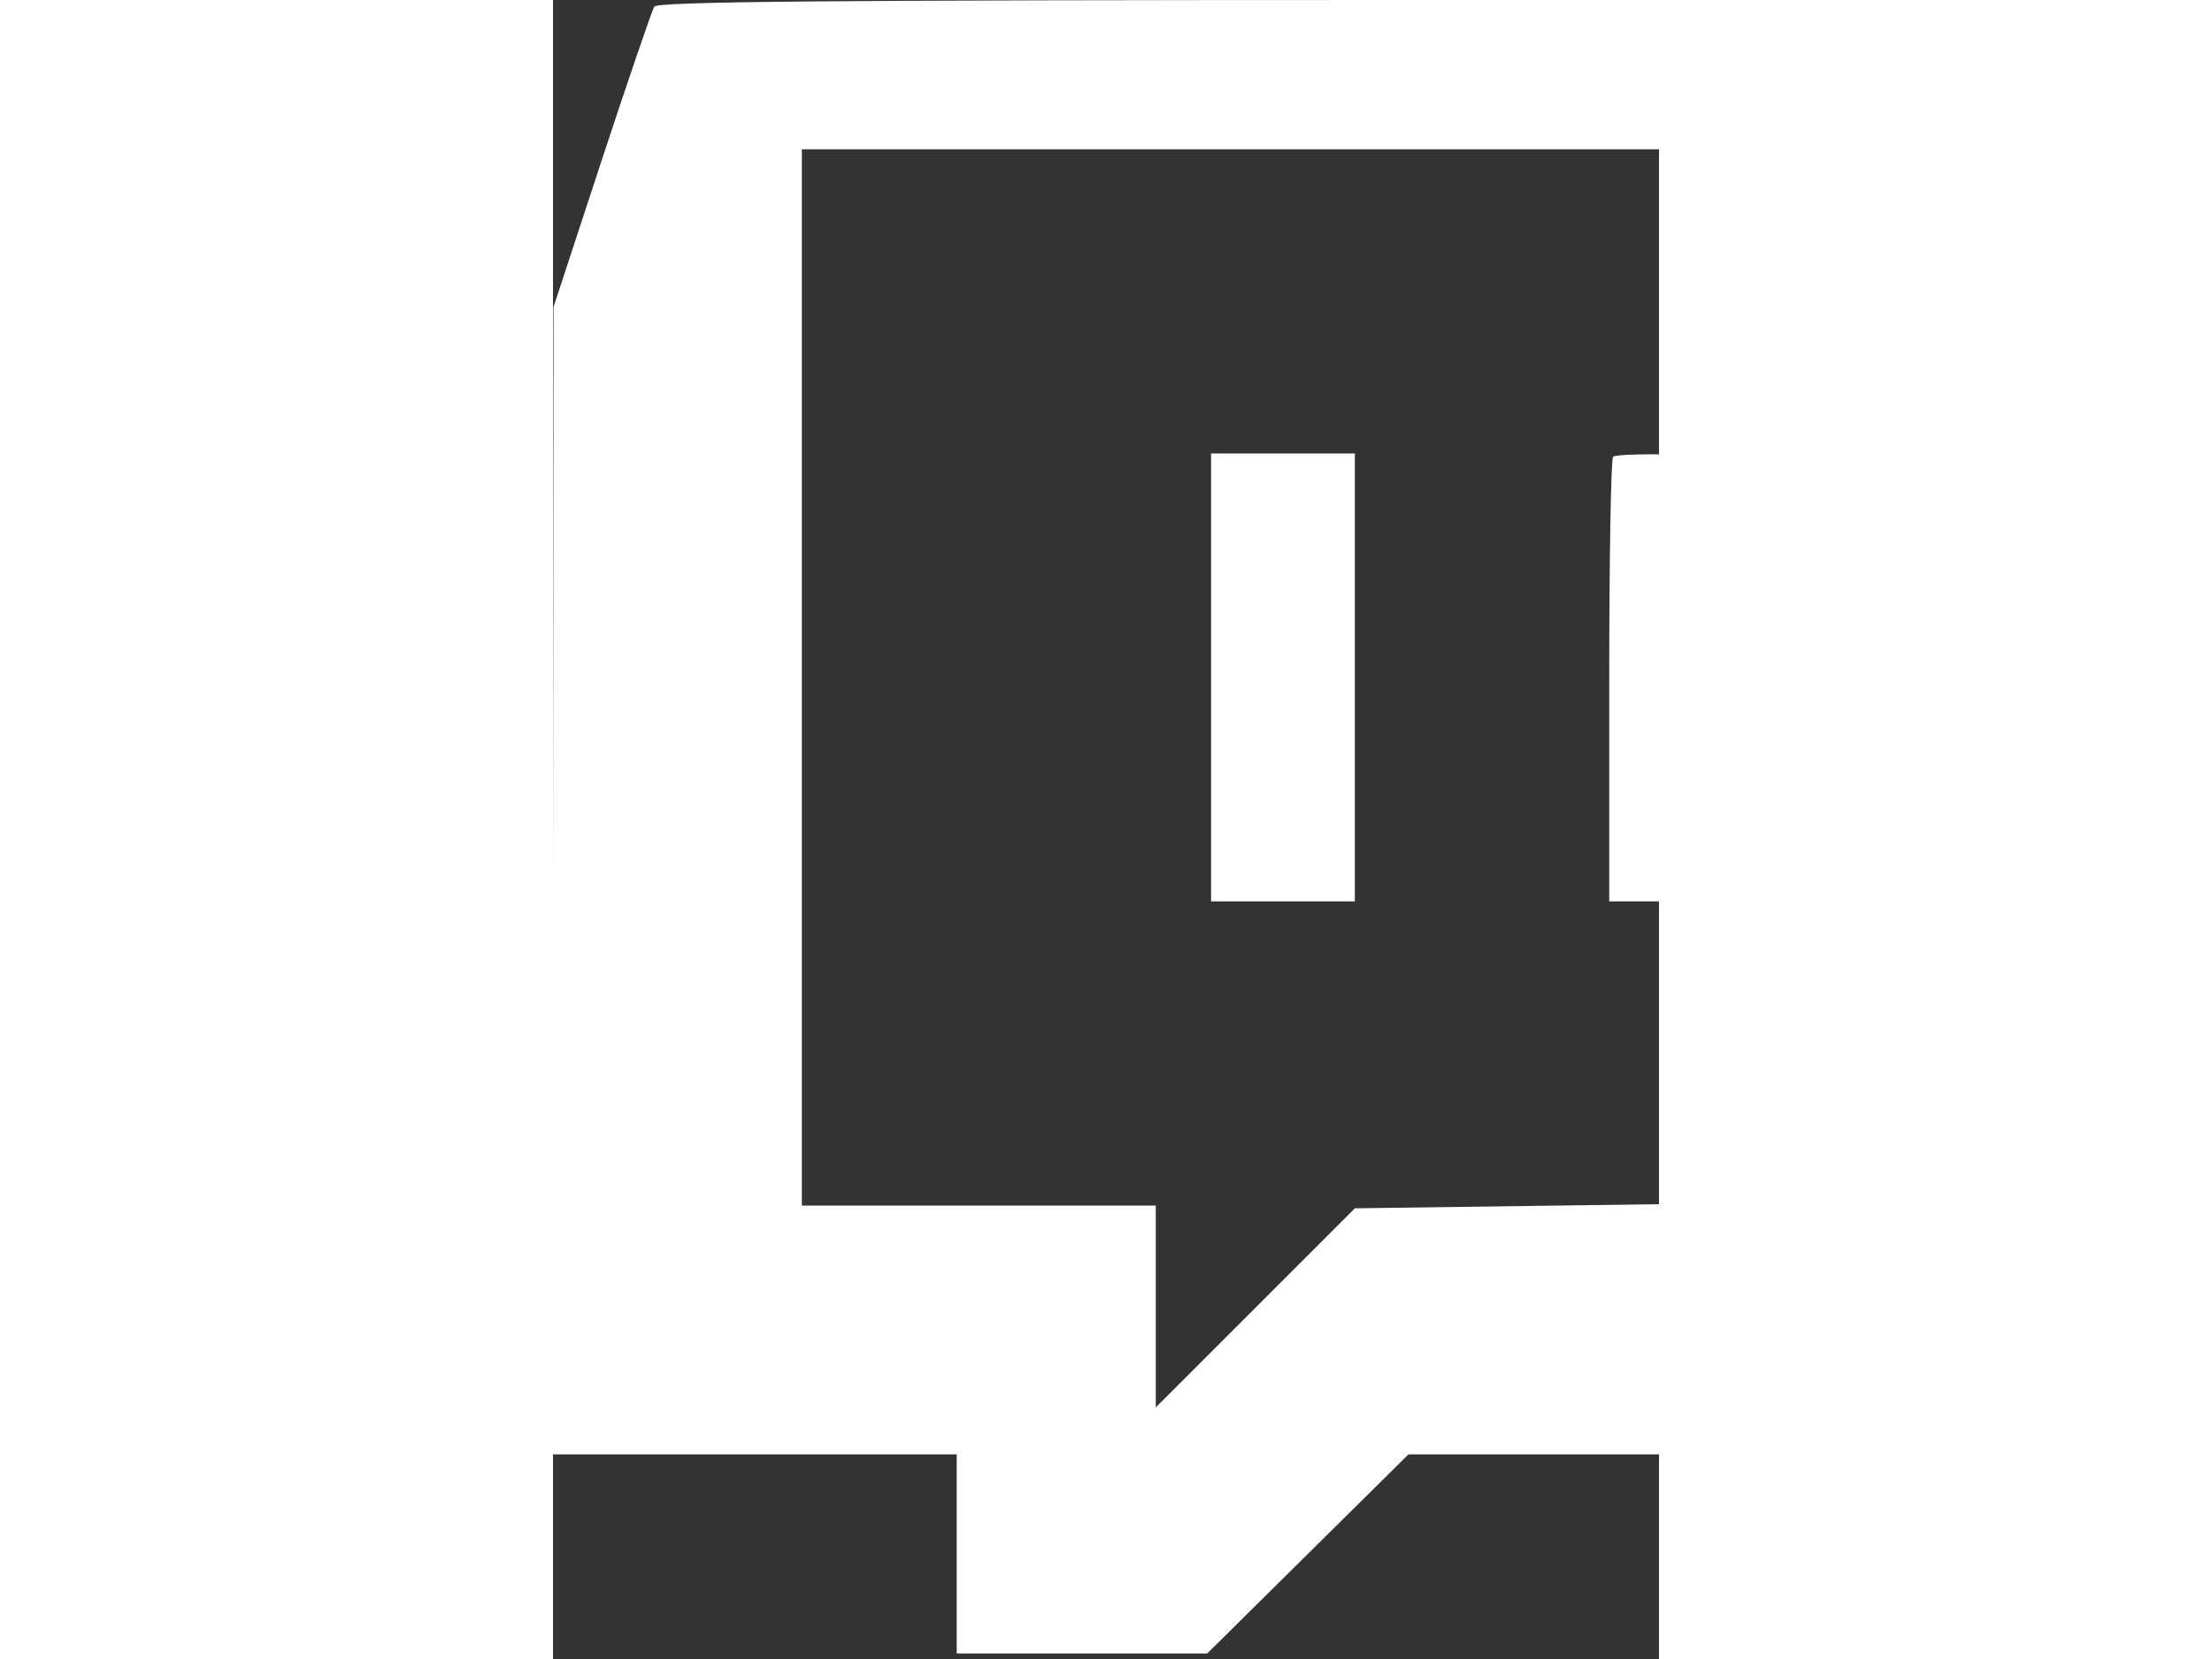 <?xml version="1.0" standalone="no"?>
<!DOCTYPE svg PUBLIC "-//W3C//DTD SVG 20010904//EN"
 "http://www.w3.org/TR/2001/REC-SVG-20010904/DTD/svg10.dtd">
<svg version="1.0" xmlns="http://www.w3.org/2000/svg"
 width="40" height="30" viewBox="0 0 200 300"
 preserveAspectRatio="xMidYMid meet">

<rect x="0" y="0" width="200" height="300" fill="#333333" stroke="none"/>

<g transform="translate(0,300) scale(0.1,-0.1)"
fill="white" stroke="none">
<path d="M183 2988 c-4 -7 -47 -132 -95 -278 l-87 -265 -1 -1037 0 -1038 365
0 365 0 0 -180 0 -180 227 0 226 0 182 180 182 180 269 0 269 0 405 404 c222
223 408 414 412 426 4 12 5 421 1 911 l-6 889 -1353 0 c-1071 0 -1354 -3
-1361 -12z m2457 -985 l0 -727 -225 -226 -225 -225 -370 -5 -370 -5 -180 -180
-180 -180 0 183 0 182 -320 0 -320 0 0 955 0 955 1095 0 1095 0 0 -727z"/>
<path d="M1190 1775 l0 -405 130 0 130 0 0 405 0 405 -130 0 -130 0 0 -405z"/>
<path d="M1917 2174 c-4 -4 -7 -187 -7 -406 l0 -398 130 0 130 0 0 395 c0 217
0 398 0 403 0 9 -244 15 -253 6z"/>
</g>
</svg>
